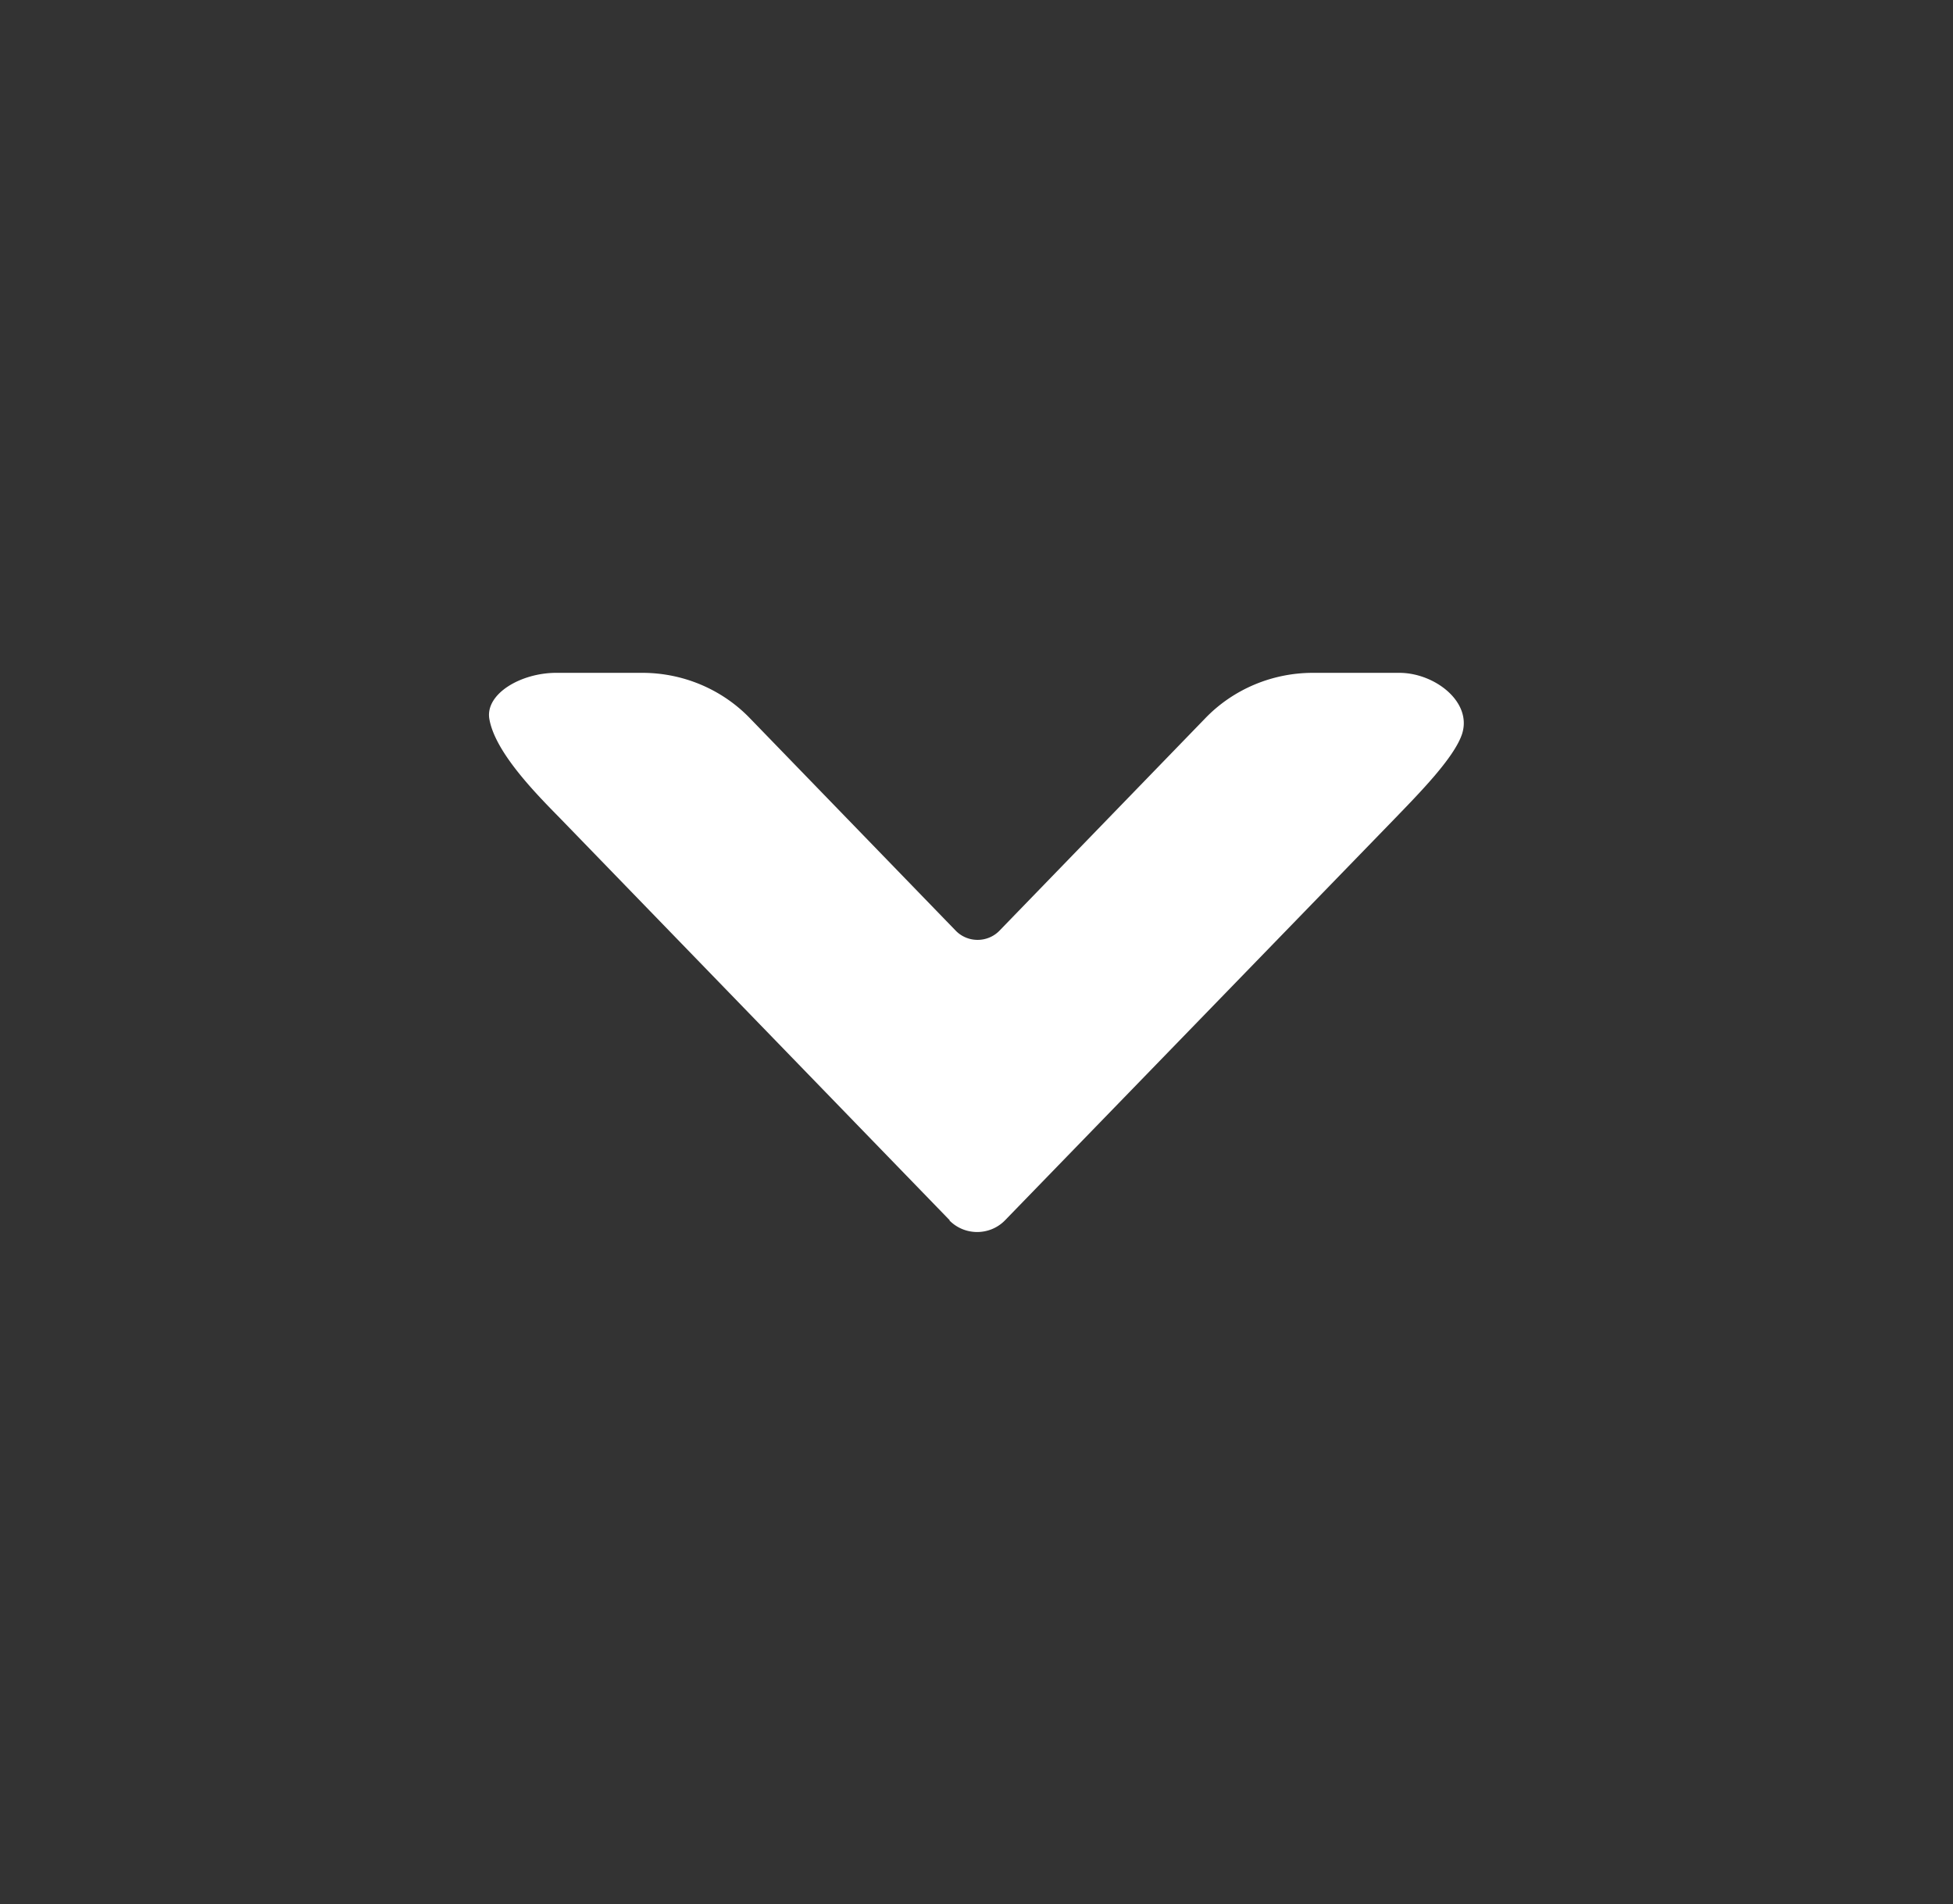 <?xml version="1.0" encoding="UTF-8" standalone="no"?>
<!-- Created with Inkscape (http://www.inkscape.org/) -->

<svg
   width="4.427mm"
   height="4.316mm"
   viewBox="0 0 4.427 4.316"
   version="1.1"
   id="svg1"
   xml:space="preserve"
   sodipodi:docname="down-arrow-light.svg"
   inkscape:version="1.3.2 (091e20e, 2023-11-25)"
   xmlns:inkscape="http://www.inkscape.org/namespaces/inkscape"
   xmlns:sodipodi="http://sodipodi.sourceforge.net/DTD/sodipodi-0.dtd"
   xmlns="http://www.w3.org/2000/svg"
   xmlns:svg="http://www.w3.org/2000/svg"><rect x="0" y="0" width="4.427" height="4.316" fill="#333333" stroke="none"/><sodipodi:namedview
     id="namedview1"
     pagecolor="#505050"
     bordercolor="#eeeeee"
     borderopacity="1"
     inkscape:showpageshadow="0"
     inkscape:pageopacity="0"
     inkscape:pagecheckerboard="0"
     inkscape:deskcolor="#d1d1d1"
     inkscape:document-units="mm"
     inkscape:zoom="28.491907"
     inkscape:cx="8.827068"
     inkscape:cy="8.1426631"
     inkscape:window-width="1920"
     inkscape:window-height="982"
     inkscape:window-x="0"
     inkscape:window-y="238"
     inkscape:window-maximized="0"
     inkscape:current-layer="g2" /><defs
     id="defs1" /><g
     id="g8"
     transform="translate(1.127,-0.659)"><g
       id="g2"
       transform="translate(0,-0.003)"><path
         style="color:#000000;fill:#ffffff;stroke-width:1.064;stroke-linecap:round;-inkscape-stroke:none"
         d="M 1.026,3.428 0.143,2.517 C 0.088,2.461 -0.006,2.366 -0.018,2.29 -0.026,2.234 0.054,2.187 0.134,2.187 H 0.329 A 0.335,0.327 0 0 1 0.572,2.289 L 1.04,2.772 a 0.068,0.066 0 0 0 0.098,0 L 1.606,2.289 A 0.335,0.327 0 0 1 1.849,2.187 h 0.196 c 0.08,0 0.166,0.066 0.142,0.139 -0.018,0.054 -0.098,0.135 -0.153,0.192 l -0.883,0.91 a 0.087,0.085 0 0 1 -0.126,0 z"
         id="path7" /></g></g></svg>

